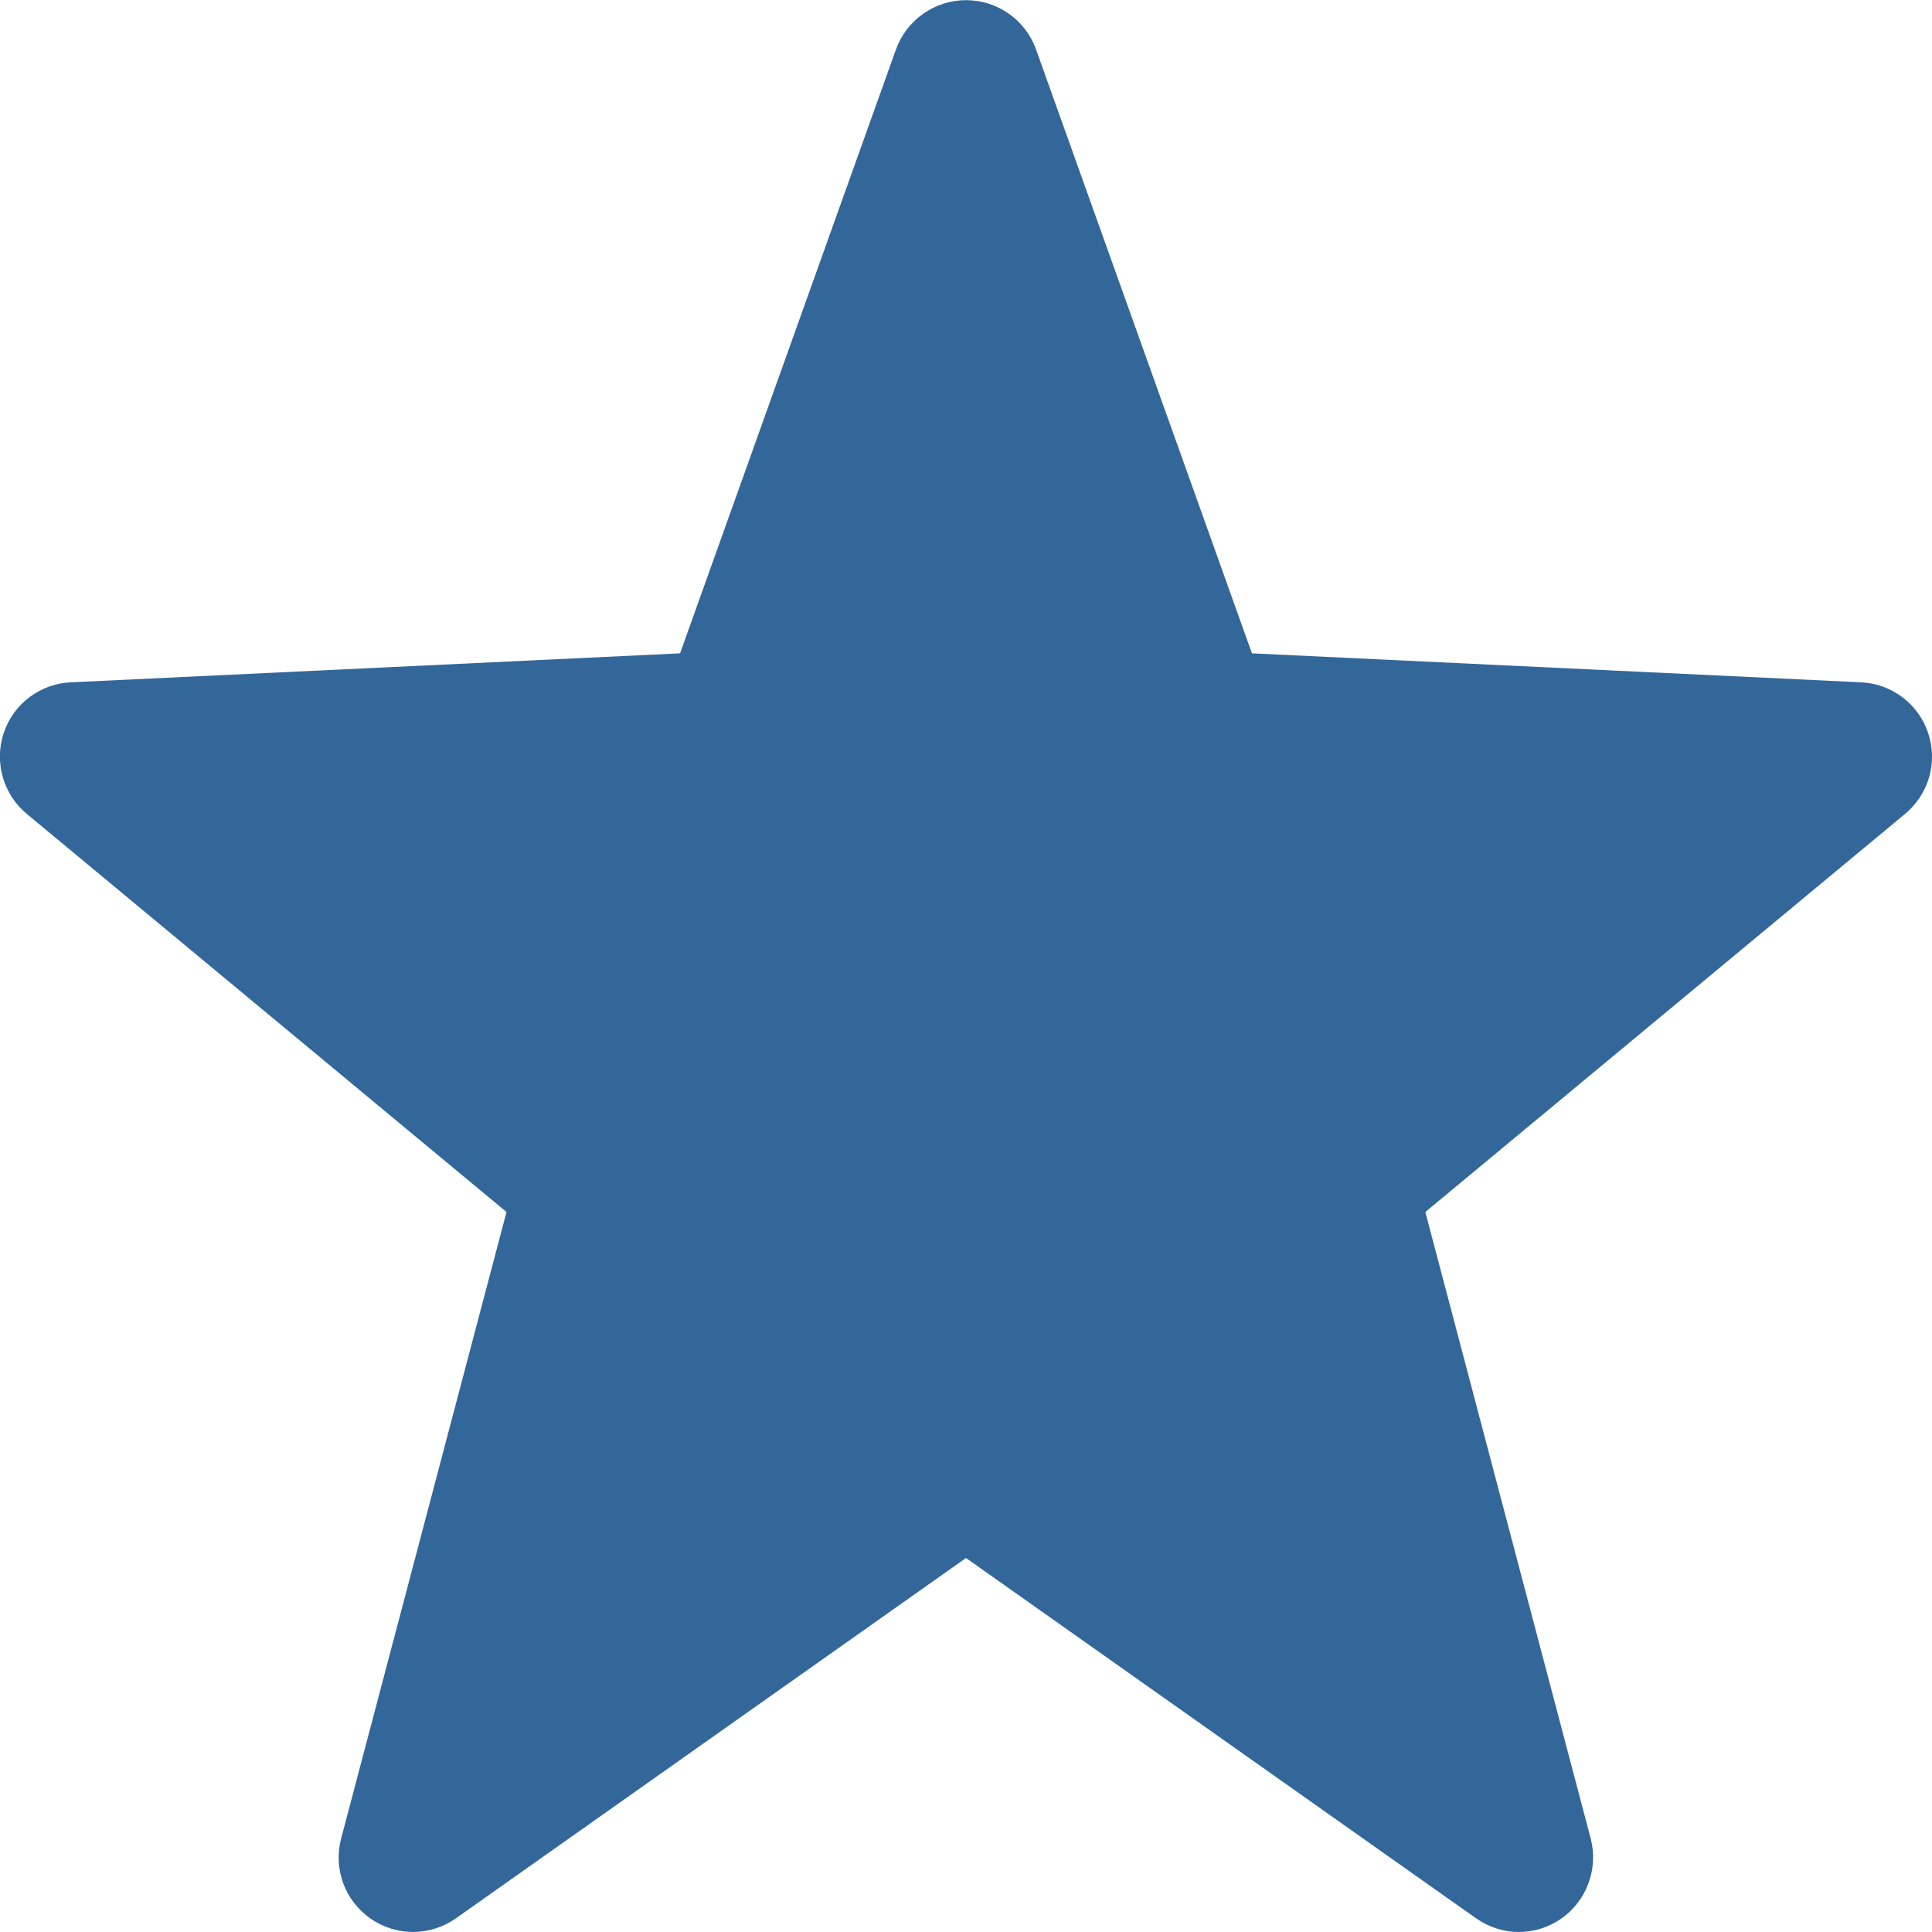 <svg height="12" viewBox="0 0 12 12" width="12" xmlns="http://www.w3.org/2000/svg"><path d="m11.56 4.238-3.784-.18-1.341-3.751c-.066-.184-.24-.306-.435-.306s-.369.123-.435.306l-1.341 3.751-3.785.18c-.19.009-.356.134-.416.315-.06.181-.003.381.143.502l2.98 2.473-1.027 3.891c-.05.188.023.387.183.498.159.111.371.11.53-.002l3.168-2.238 3.168 2.238c.08.056.173.085.266.085.092 0 .184-.028.263-.083.159-.111.232-.31.183-.498l-1.027-3.891 2.98-2.473c.147-.122.204-.321.143-.502-.06-.181-.226-.306-.416-.315z" fill="#336799" fill-rule="evenodd"/></svg>